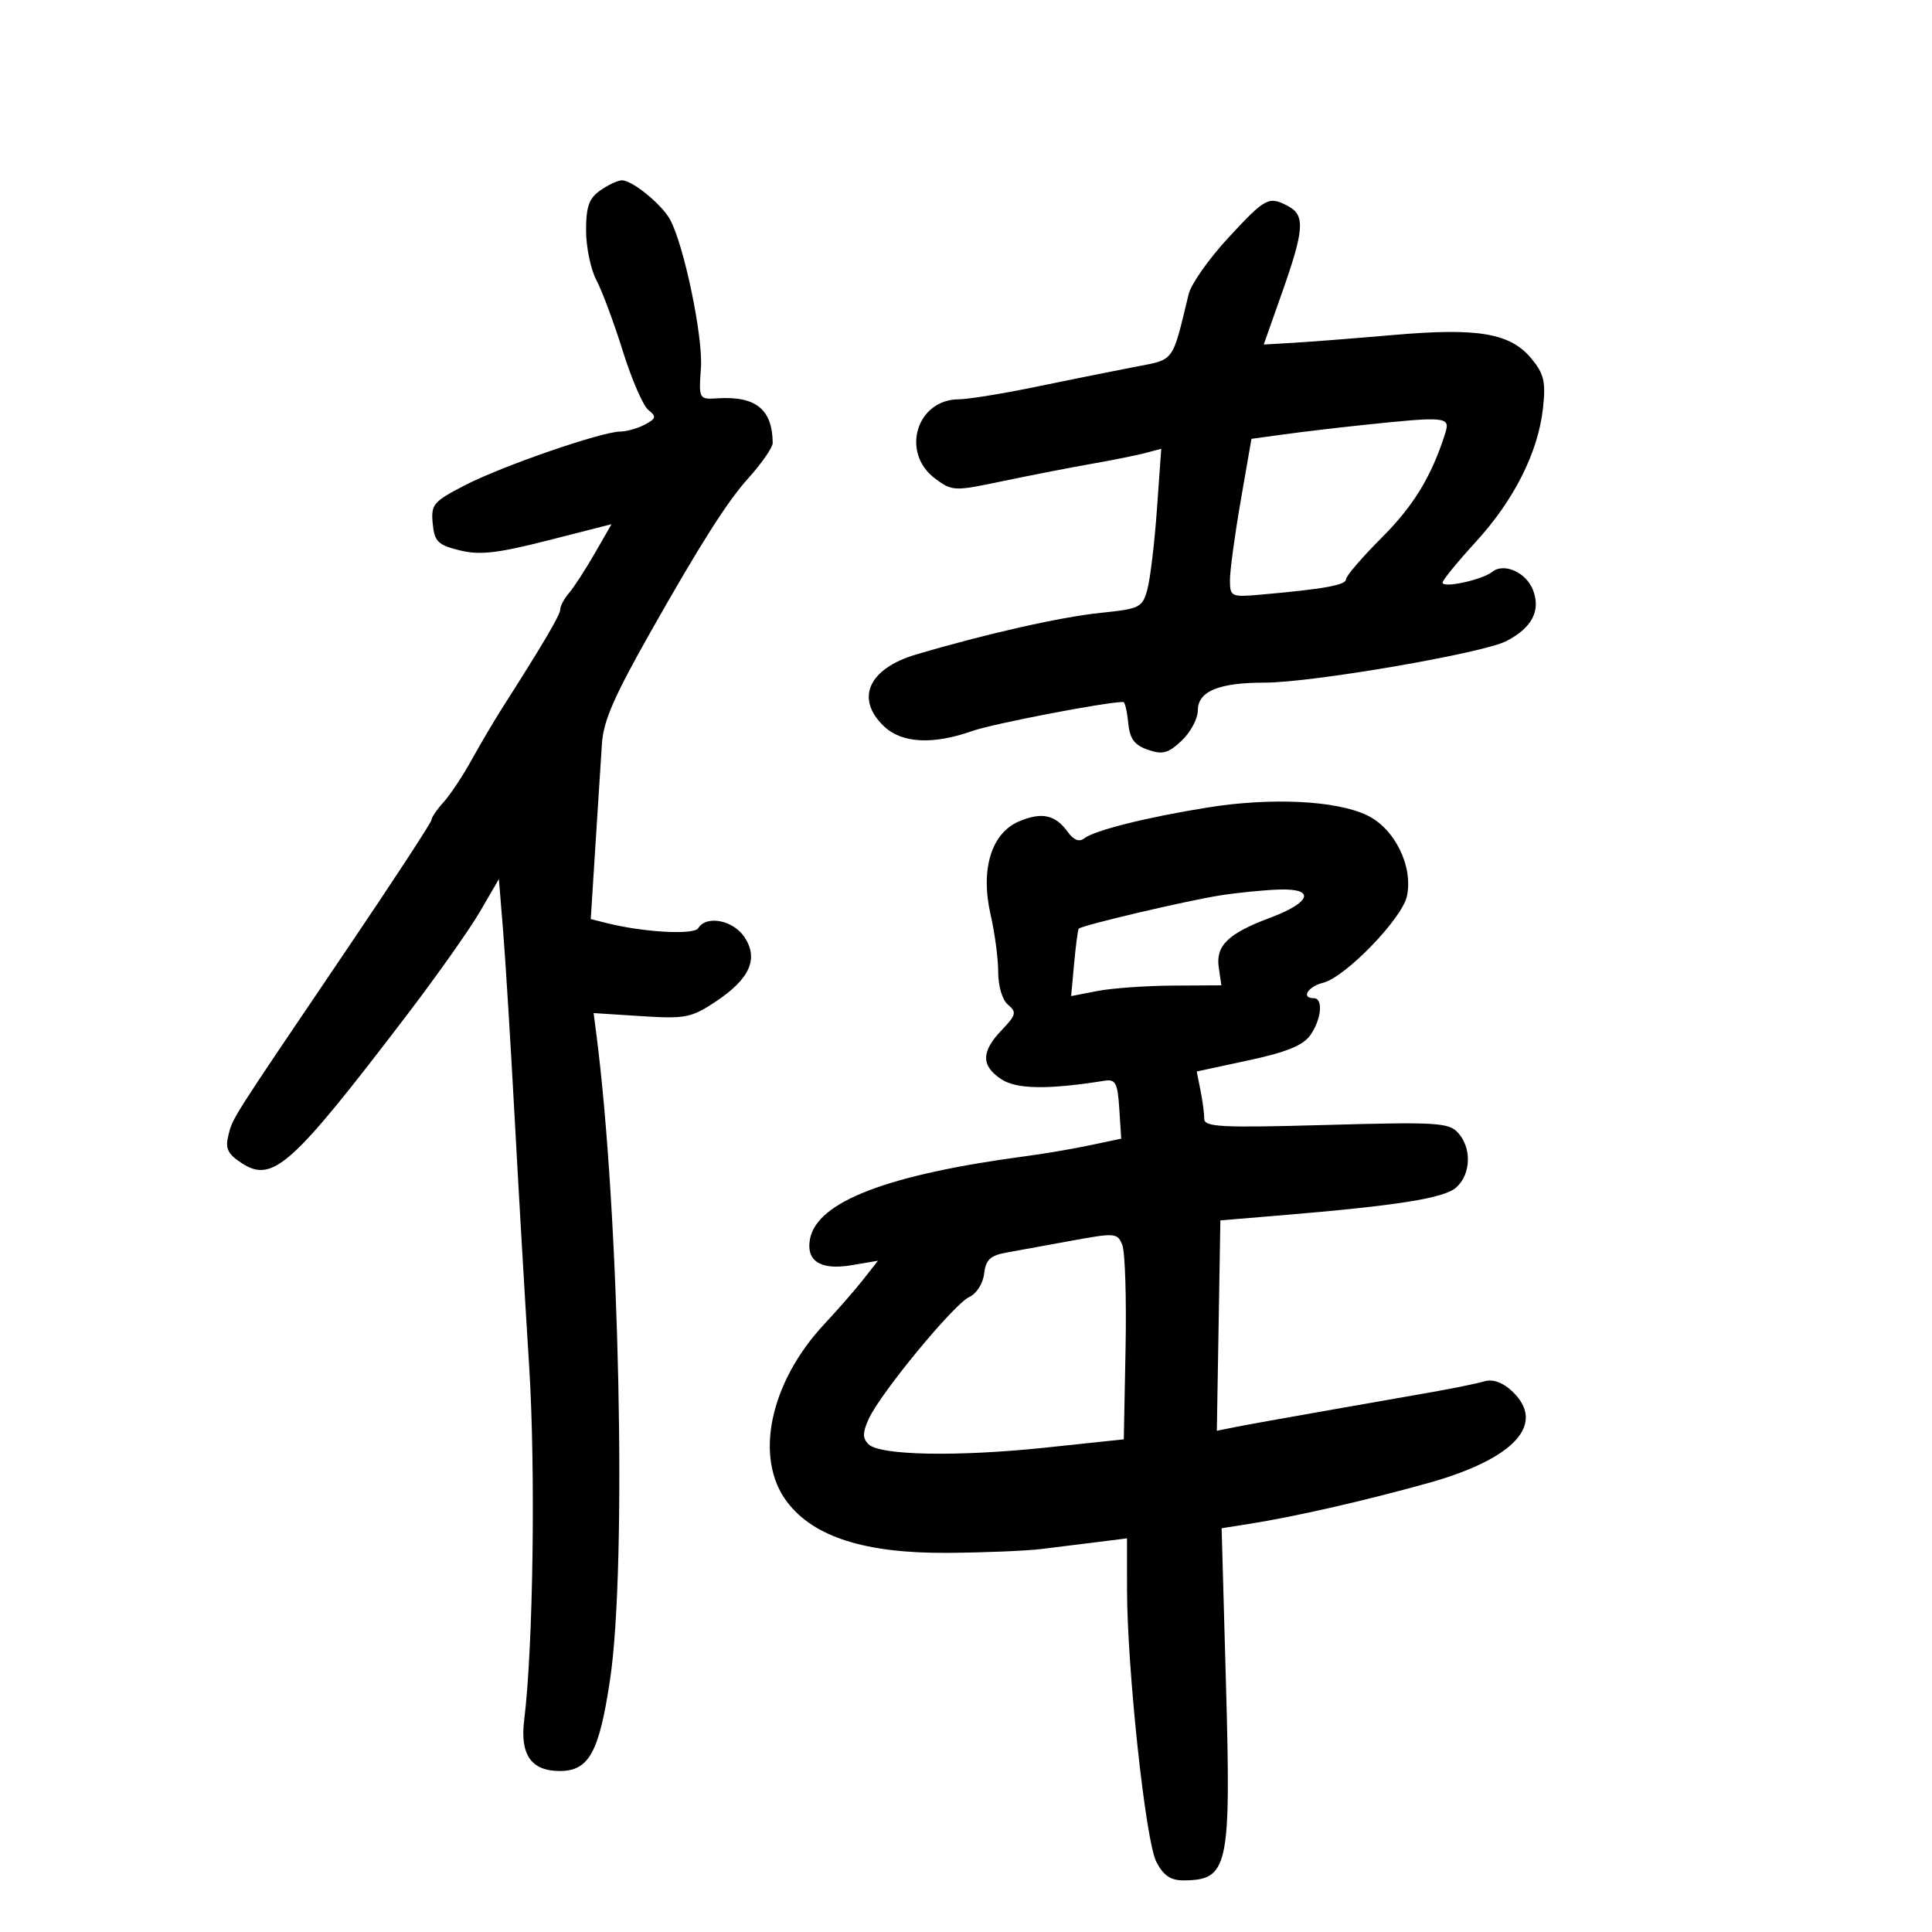 <svg xmlns="http://www.w3.org/2000/svg" width="300" height="300" viewBox="0 0 300 300" version="1.1">
	<path d="M 93.223 29.557 C 91.461 30.791, 91.001 32.086, 91.006 35.807 C 91.010 38.388, 91.730 41.850, 92.608 43.500 C 93.486 45.150, 95.329 50.100, 96.704 54.500 C 98.078 58.900, 99.870 63.027, 100.684 63.671 C 101.964 64.682, 101.891 64.988, 100.148 65.921 C 99.039 66.514, 97.314 67.005, 96.316 67.012 C 93.401 67.031, 77.973 72.364, 72.190 75.352 C 67.280 77.888, 66.904 78.336, 67.190 81.297 C 67.461 84.098, 67.987 84.620, 71.380 85.458 C 74.493 86.227, 77.210 85.920, 85.109 83.907 L 94.958 81.397 92.340 85.948 C 90.900 88.452, 89.110 91.210, 88.361 92.079 C 87.613 92.947, 87 94.087, 87 94.612 C 87 95.472, 84.504 99.716, 77.950 110 C 76.723 111.925, 74.600 115.525, 73.233 118 C 71.866 120.475, 69.905 123.429, 68.874 124.564 C 67.843 125.700, 67 126.938, 67 127.315 C 67 127.692, 61.038 136.810, 53.750 147.578 C 35.621 174.364, 36.159 173.519, 35.453 176.331 C 34.954 178.320, 35.371 179.197, 37.471 180.573 C 42.335 183.760, 45.207 181.192, 63.271 157.500 C 67.884 151.450, 72.965 144.250, 74.562 141.500 L 77.467 136.500 78.120 144.500 C 78.480 148.900, 79.286 161.950, 79.912 173.500 C 80.537 185.050, 81.549 202.388, 82.161 212.028 C 83.183 228.154, 82.798 255.773, 81.394 267.091 C 80.726 272.471, 82.491 275, 86.916 275 C 91.451 275, 93.028 272.138, 94.728 260.824 C 97.379 243.192, 96.203 188.265, 92.579 160.406 L 92.176 157.312 99.590 157.787 C 106.371 158.223, 107.348 158.035, 111.042 155.591 C 116.414 152.036, 117.833 148.920, 115.619 145.541 C 113.880 142.886, 109.698 142.062, 108.425 144.122 C 107.750 145.213, 99.944 144.777, 94.159 143.325 L 91.734 142.716 92.467 131.108 C 92.871 124.724, 93.321 117.691, 93.468 115.479 C 93.702 111.939, 95.330 108.199, 101.004 98.161 C 108.738 84.481, 112.945 77.859, 116.183 74.272 C 118.282 71.947, 119.994 69.472, 119.986 68.772 C 119.931 63.577, 117.372 61.489, 111.500 61.847 C 108.505 62.030, 108.501 62.021, 108.841 57.094 C 109.173 52.295, 106.240 38.185, 104.066 34.123 C 102.810 31.777, 98.198 28, 96.588 28 C 95.959 28, 94.445 28.701, 93.223 29.557 M 190.737 36.918 C 187.724 40.172, 184.950 44.110, 184.574 45.668 C 181.975 56.420, 182.455 55.770, 176.230 56.968 C 173.078 57.574, 166.220 58.955, 160.990 60.035 C 155.759 61.116, 150.331 62, 148.928 62 C 142.305 62, 139.806 70.300, 145.218 74.322 C 147.863 76.288, 148.143 76.298, 155.718 74.708 C 159.998 73.810, 166.200 72.601, 169.500 72.023 C 172.800 71.444, 176.584 70.681, 177.909 70.327 L 180.317 69.684 179.648 79.092 C 179.280 84.266, 178.614 89.850, 178.169 91.500 C 177.404 94.338, 177.013 94.536, 170.930 95.160 C 164.705 95.800, 153.082 98.422, 142.232 101.637 C 134.820 103.833, 132.751 108.539, 137.314 112.826 C 140.071 115.416, 144.884 115.658, 150.965 113.512 C 154.192 112.374, 171.733 109, 174.426 109 C 174.672 109, 175.014 110.454, 175.187 112.232 C 175.427 114.716, 176.133 115.685, 178.235 116.420 C 180.514 117.216, 181.391 116.981, 183.485 115.014 C 184.868 113.714, 186 111.594, 186 110.301 C 186 107.346, 189.245 106, 196.367 106 C 203.718 106, 230.244 101.442, 233.902 99.551 C 237.875 97.496, 239.271 94.843, 238.057 91.651 C 237.003 88.877, 233.538 87.324, 231.702 88.802 C 230.159 90.043, 224 91.377, 224 90.470 C 224 90.091, 226.324 87.242, 229.164 84.140 C 235.135 77.618, 238.853 70.203, 239.601 63.327 C 240.040 59.289, 239.747 58.042, 237.813 55.699 C 234.536 51.731, 229.585 50.873, 216.500 52.006 C 210.450 52.530, 203.415 53.080, 200.866 53.229 L 196.232 53.500 199.116 45.330 C 202.510 35.714, 202.673 33.431, 200.066 32.035 C 197.016 30.403, 196.535 30.655, 190.737 36.918 M 211.418 66.019 C 207.522 66.430, 202.082 67.076, 199.329 67.455 L 194.323 68.143 192.646 77.822 C 191.723 83.145, 190.975 88.682, 190.984 90.127 C 190.999 92.652, 191.186 92.738, 195.750 92.336 C 205.532 91.473, 209 90.851, 209 89.960 C 209 89.456, 211.496 86.548, 214.546 83.498 C 219.525 78.518, 222.302 73.951, 224.423 67.250 C 225.232 64.693, 224.576 64.630, 211.418 66.019 M 187.500 125.393 C 178.014 126.917, 169.952 128.937, 168.340 130.192 C 167.587 130.778, 166.710 130.442, 165.840 129.232 C 163.885 126.513, 161.798 126.045, 158.260 127.533 C 153.921 129.357, 152.200 135.022, 153.834 142.102 C 154.475 144.880, 155 148.863, 155 150.954 C 155 153.155, 155.648 155.293, 156.539 156.032 C 157.900 157.162, 157.785 157.615, 155.539 159.959 C 152.332 163.306, 152.323 165.510, 155.507 167.597 C 157.867 169.143, 162.768 169.211, 171.500 167.819 C 173.226 167.544, 173.541 168.138, 173.801 172.156 L 174.102 176.812 169.301 177.825 C 166.660 178.381, 162.250 179.135, 159.500 179.500 C 137.873 182.370, 126.890 186.565, 125.778 192.382 C 125.122 195.814, 127.420 197.274, 132.207 196.465 L 136.327 195.769 134.082 198.634 C 132.847 200.211, 130.119 203.338, 128.019 205.584 C 119.507 214.690, 117.052 226.446, 122.242 233.251 C 126.392 238.691, 134.387 241.218, 147.166 241.128 C 152.820 241.088, 159.371 240.818, 161.723 240.528 C 164.076 240.237, 168.025 239.747, 170.500 239.439 L 175 238.877 175.003 246.689 C 175.009 259.097, 177.879 285.866, 179.551 289.099 C 180.654 291.232, 181.772 291.996, 183.776 291.985 C 190.741 291.946, 191.165 289.993, 190.374 261.667 L 189.693 237.305 194.096 236.609 C 201.091 235.504, 211.750 233.072, 221.647 230.322 C 235.211 226.554, 240.219 221.077, 234.755 215.986 C 233.319 214.648, 231.788 214.109, 230.505 214.488 C 229.402 214.814, 225.800 215.557, 222.500 216.139 C 219.200 216.721, 211.550 218.065, 205.500 219.125 C 199.450 220.186, 193.251 221.305, 191.725 221.612 L 188.950 222.170 189.225 205.835 L 189.500 189.500 198.500 188.751 C 217.074 187.206, 224.269 186.066, 226.143 184.371 C 228.418 182.312, 228.548 178.263, 226.413 175.904 C 224.974 174.314, 223.076 174.201, 205.913 174.683 C 189.628 175.141, 187 175.009, 187 173.732 C 187 172.917, 186.736 170.929, 186.413 169.314 L 185.826 166.378 193.886 164.646 C 199.773 163.381, 202.359 162.326, 203.473 160.734 C 205.203 158.266, 205.503 155, 204 155 C 201.978 155, 203.076 153.198, 205.462 152.599 C 208.913 151.733, 217.694 142.669, 218.460 139.182 C 219.477 134.550, 216.573 128.644, 212.268 126.591 C 207.448 124.292, 197.379 123.805, 187.500 125.393 M 189.500 139.032 C 184.285 139.847, 167.941 143.692, 167.507 144.205 C 167.369 144.367, 167.047 146.789, 166.791 149.586 L 166.325 154.672 170.413 153.880 C 172.661 153.444, 177.910 153.068, 182.077 153.044 L 189.654 153 189.247 150.227 C 188.750 146.846, 190.716 144.939, 197.186 142.526 C 203.565 140.145, 204.327 137.959, 198.719 138.125 C 196.398 138.193, 192.250 138.601, 189.500 139.032 M 166.500 192.636 C 162.650 193.341, 158.066 194.177, 156.313 194.493 C 153.766 194.952, 153.064 195.612, 152.813 197.783 C 152.636 199.319, 151.631 200.893, 150.500 201.403 C 148.149 202.465, 136.728 216.308, 134.910 220.299 C 133.930 222.448, 133.919 223.319, 134.859 224.259 C 136.607 226.007, 148.699 226.230, 162.500 224.770 L 174.500 223.500 174.776 209.409 C 174.929 201.659, 174.704 194.425, 174.276 193.335 C 173.536 191.446, 173.174 191.413, 166.500 192.636" stroke="none" fill="black" fill-rule="evenodd"/>
</svg>